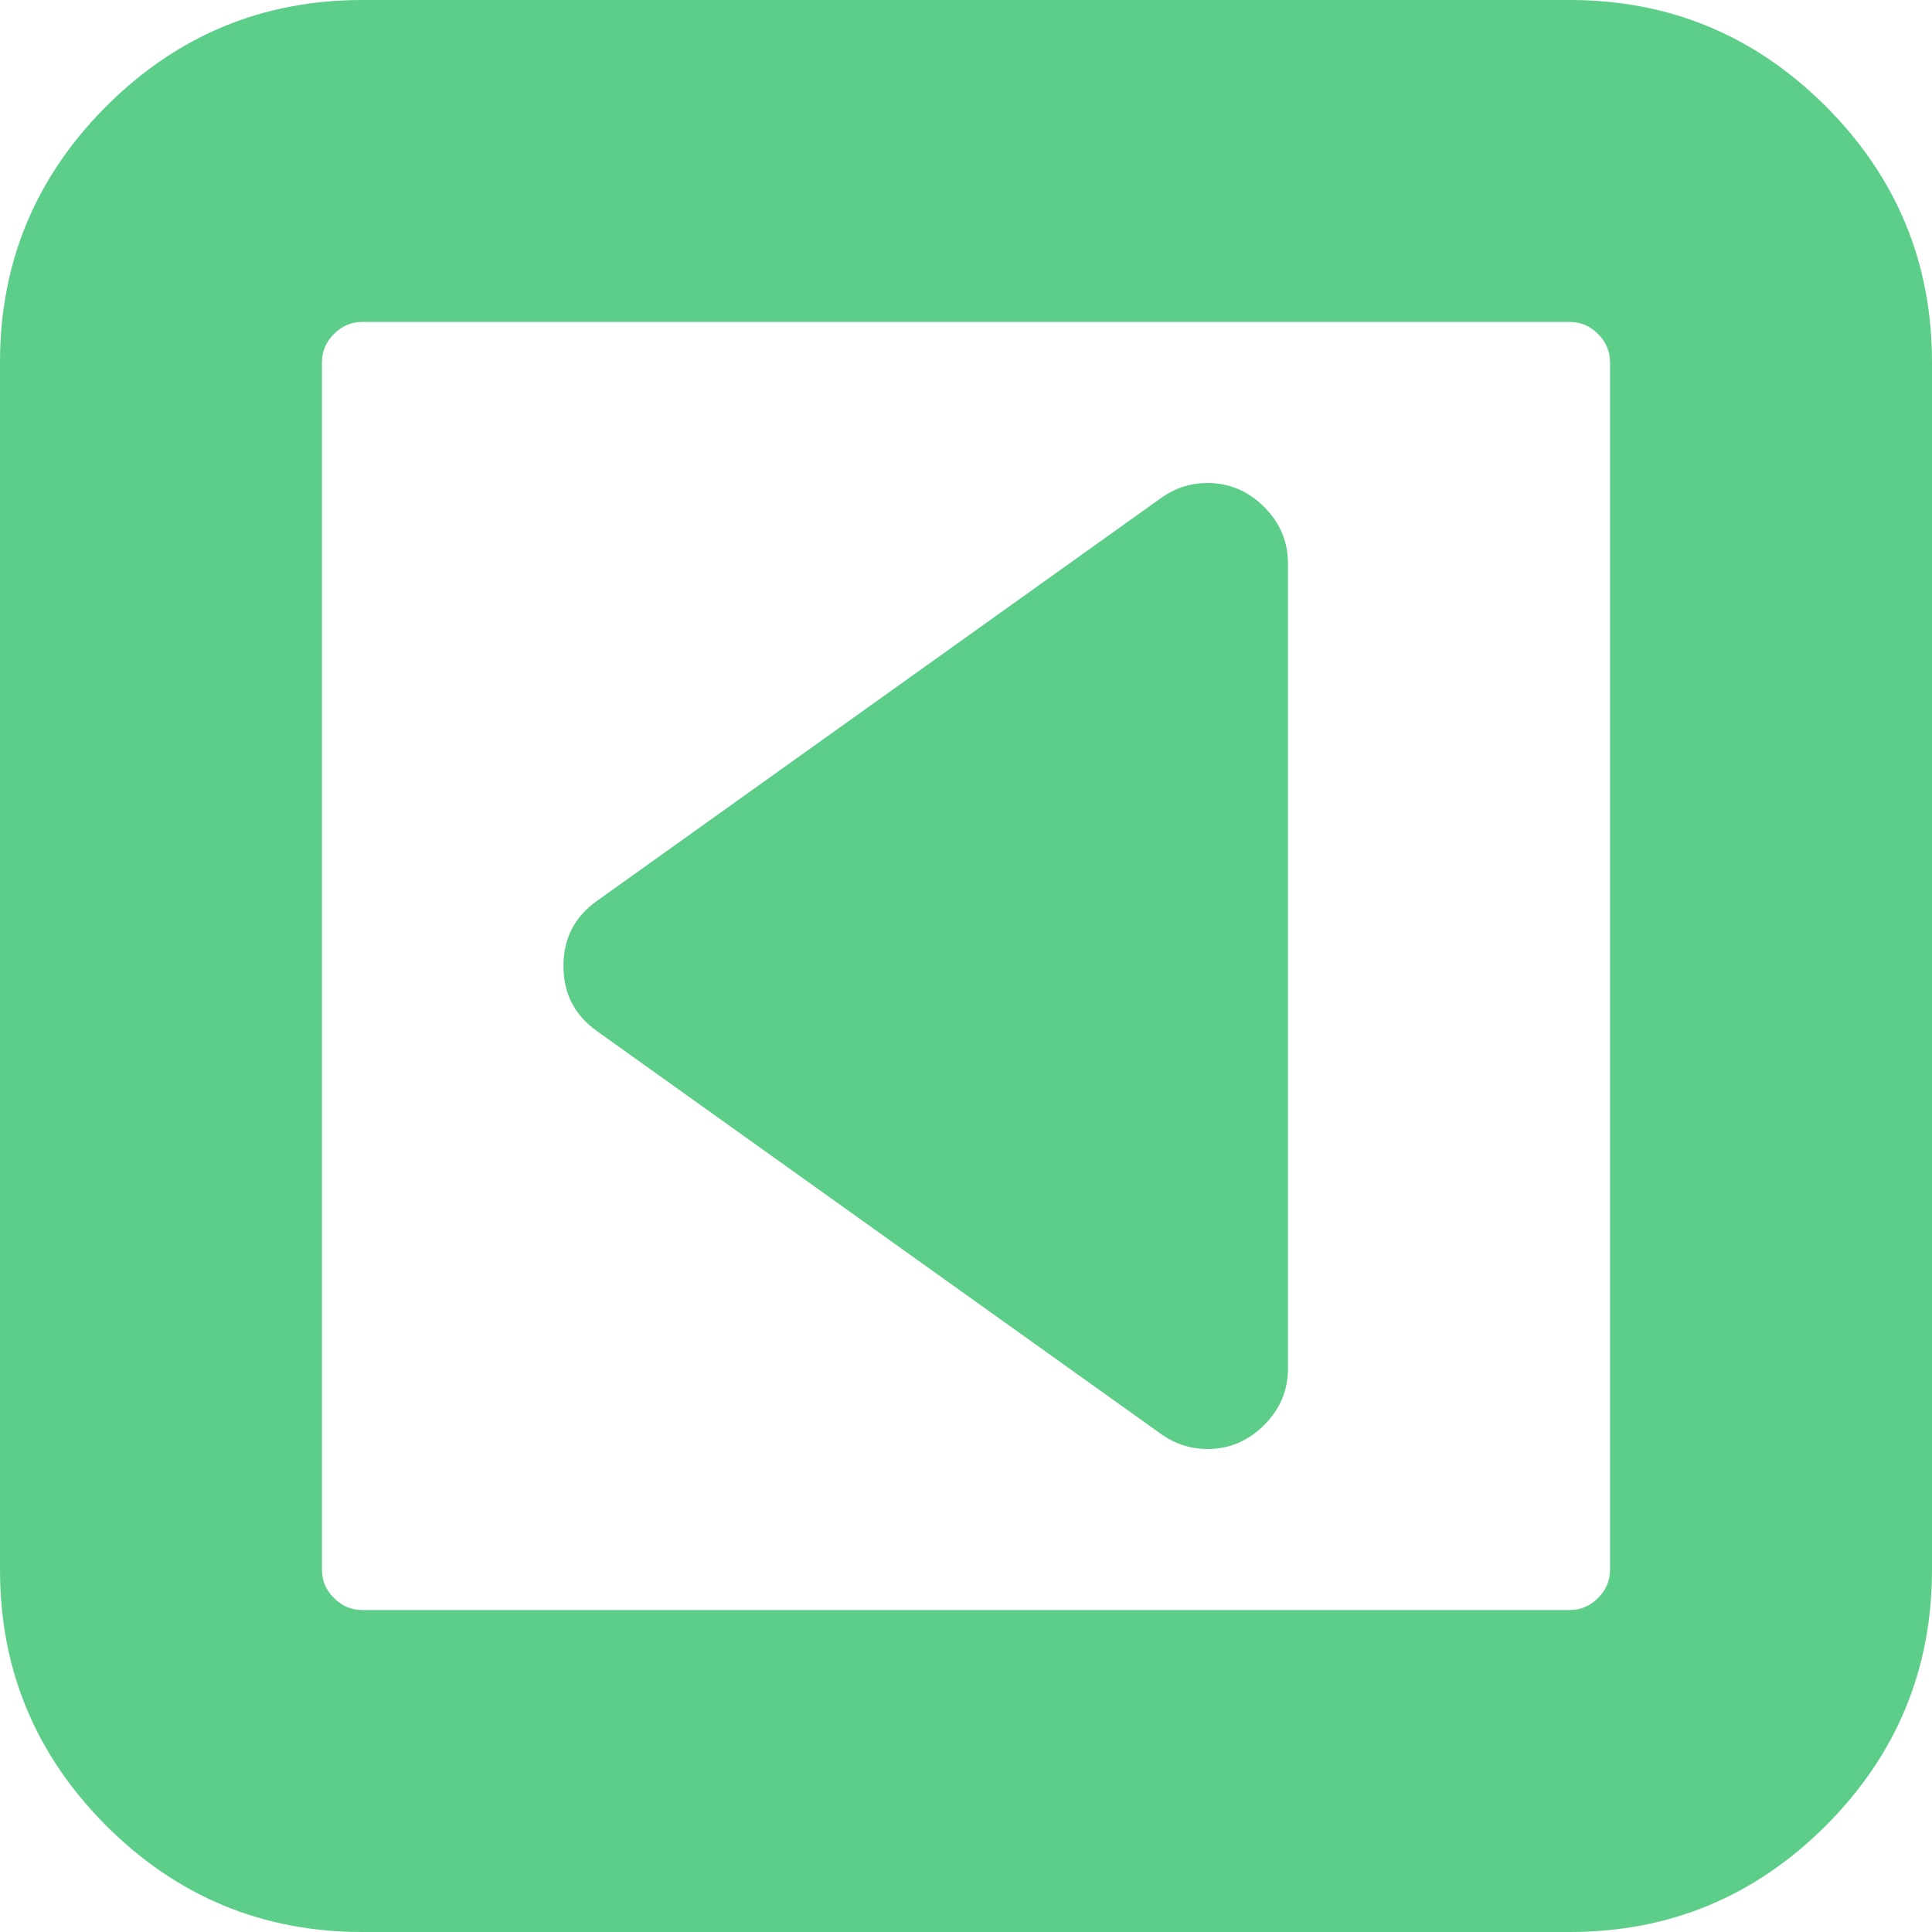 ﻿<?xml version="1.0" encoding="utf-8"?>
<svg version="1.1" xmlns:xlink="http://www.w3.org/1999/xlink" width="14px" height="14px" xmlns="http://www.w3.org/2000/svg">
  <g transform="matrix(1 0 0 1 -238 -52 )">
    <path d="M 9.16 3.673  C 9.276 3.789  9.333 3.925  9.333 4.083  L 9.333 9.917  C 9.333 10.075  9.276 10.211  9.16 10.327  C 9.045 10.442  8.908 10.5  8.75 10.5  C 8.628 10.5  8.516 10.464  8.413 10.391  L 4.329 7.474  C 4.165 7.359  4.083 7.201  4.083 7  C 4.083 6.799  4.165 6.641  4.329 6.526  L 8.413 3.609  C 8.516 3.536  8.628 3.5  8.75 3.5  C 8.908 3.5  9.045 3.558  9.16 3.673  Z M 11.58 11.58  C 11.638 11.522  11.667 11.454  11.667 11.375  L 11.667 2.625  C 11.667 2.546  11.638 2.478  11.58 2.42  C 11.522 2.362  11.454 2.333  11.375 2.333  L 2.625 2.333  C 2.546 2.333  2.478 2.362  2.42 2.42  C 2.362 2.478  2.333 2.546  2.333 2.625  L 2.333 11.375  C 2.333 11.454  2.362 11.522  2.42 11.58  C 2.478 11.638  2.546 11.667  2.625 11.667  L 11.375 11.667  C 11.454 11.667  11.522 11.638  11.58 11.58  Z M 13.23 0.77  C 13.743 1.284  14 1.902  14 2.625  L 14 11.375  C 14 12.098  13.743 12.716  13.23 13.23  C 12.716 13.743  12.098 14  11.375 14  L 2.625 14  C 1.902 14  1.284 13.743  0.77 13.23  C 0.257 12.716  0 12.098  0 11.375  L 0 2.625  C 0 1.902  0.257 1.284  0.77 0.77  C 1.284 0.257  1.902 0  2.625 0  L 11.375 0  C 12.098 0  12.716 0.257  13.23 0.77  Z " fill-rule="nonzero" fill="#5cce8a" stroke="none" transform="matrix(1 0 0 1 238 52 )" />
  </g>
</svg>